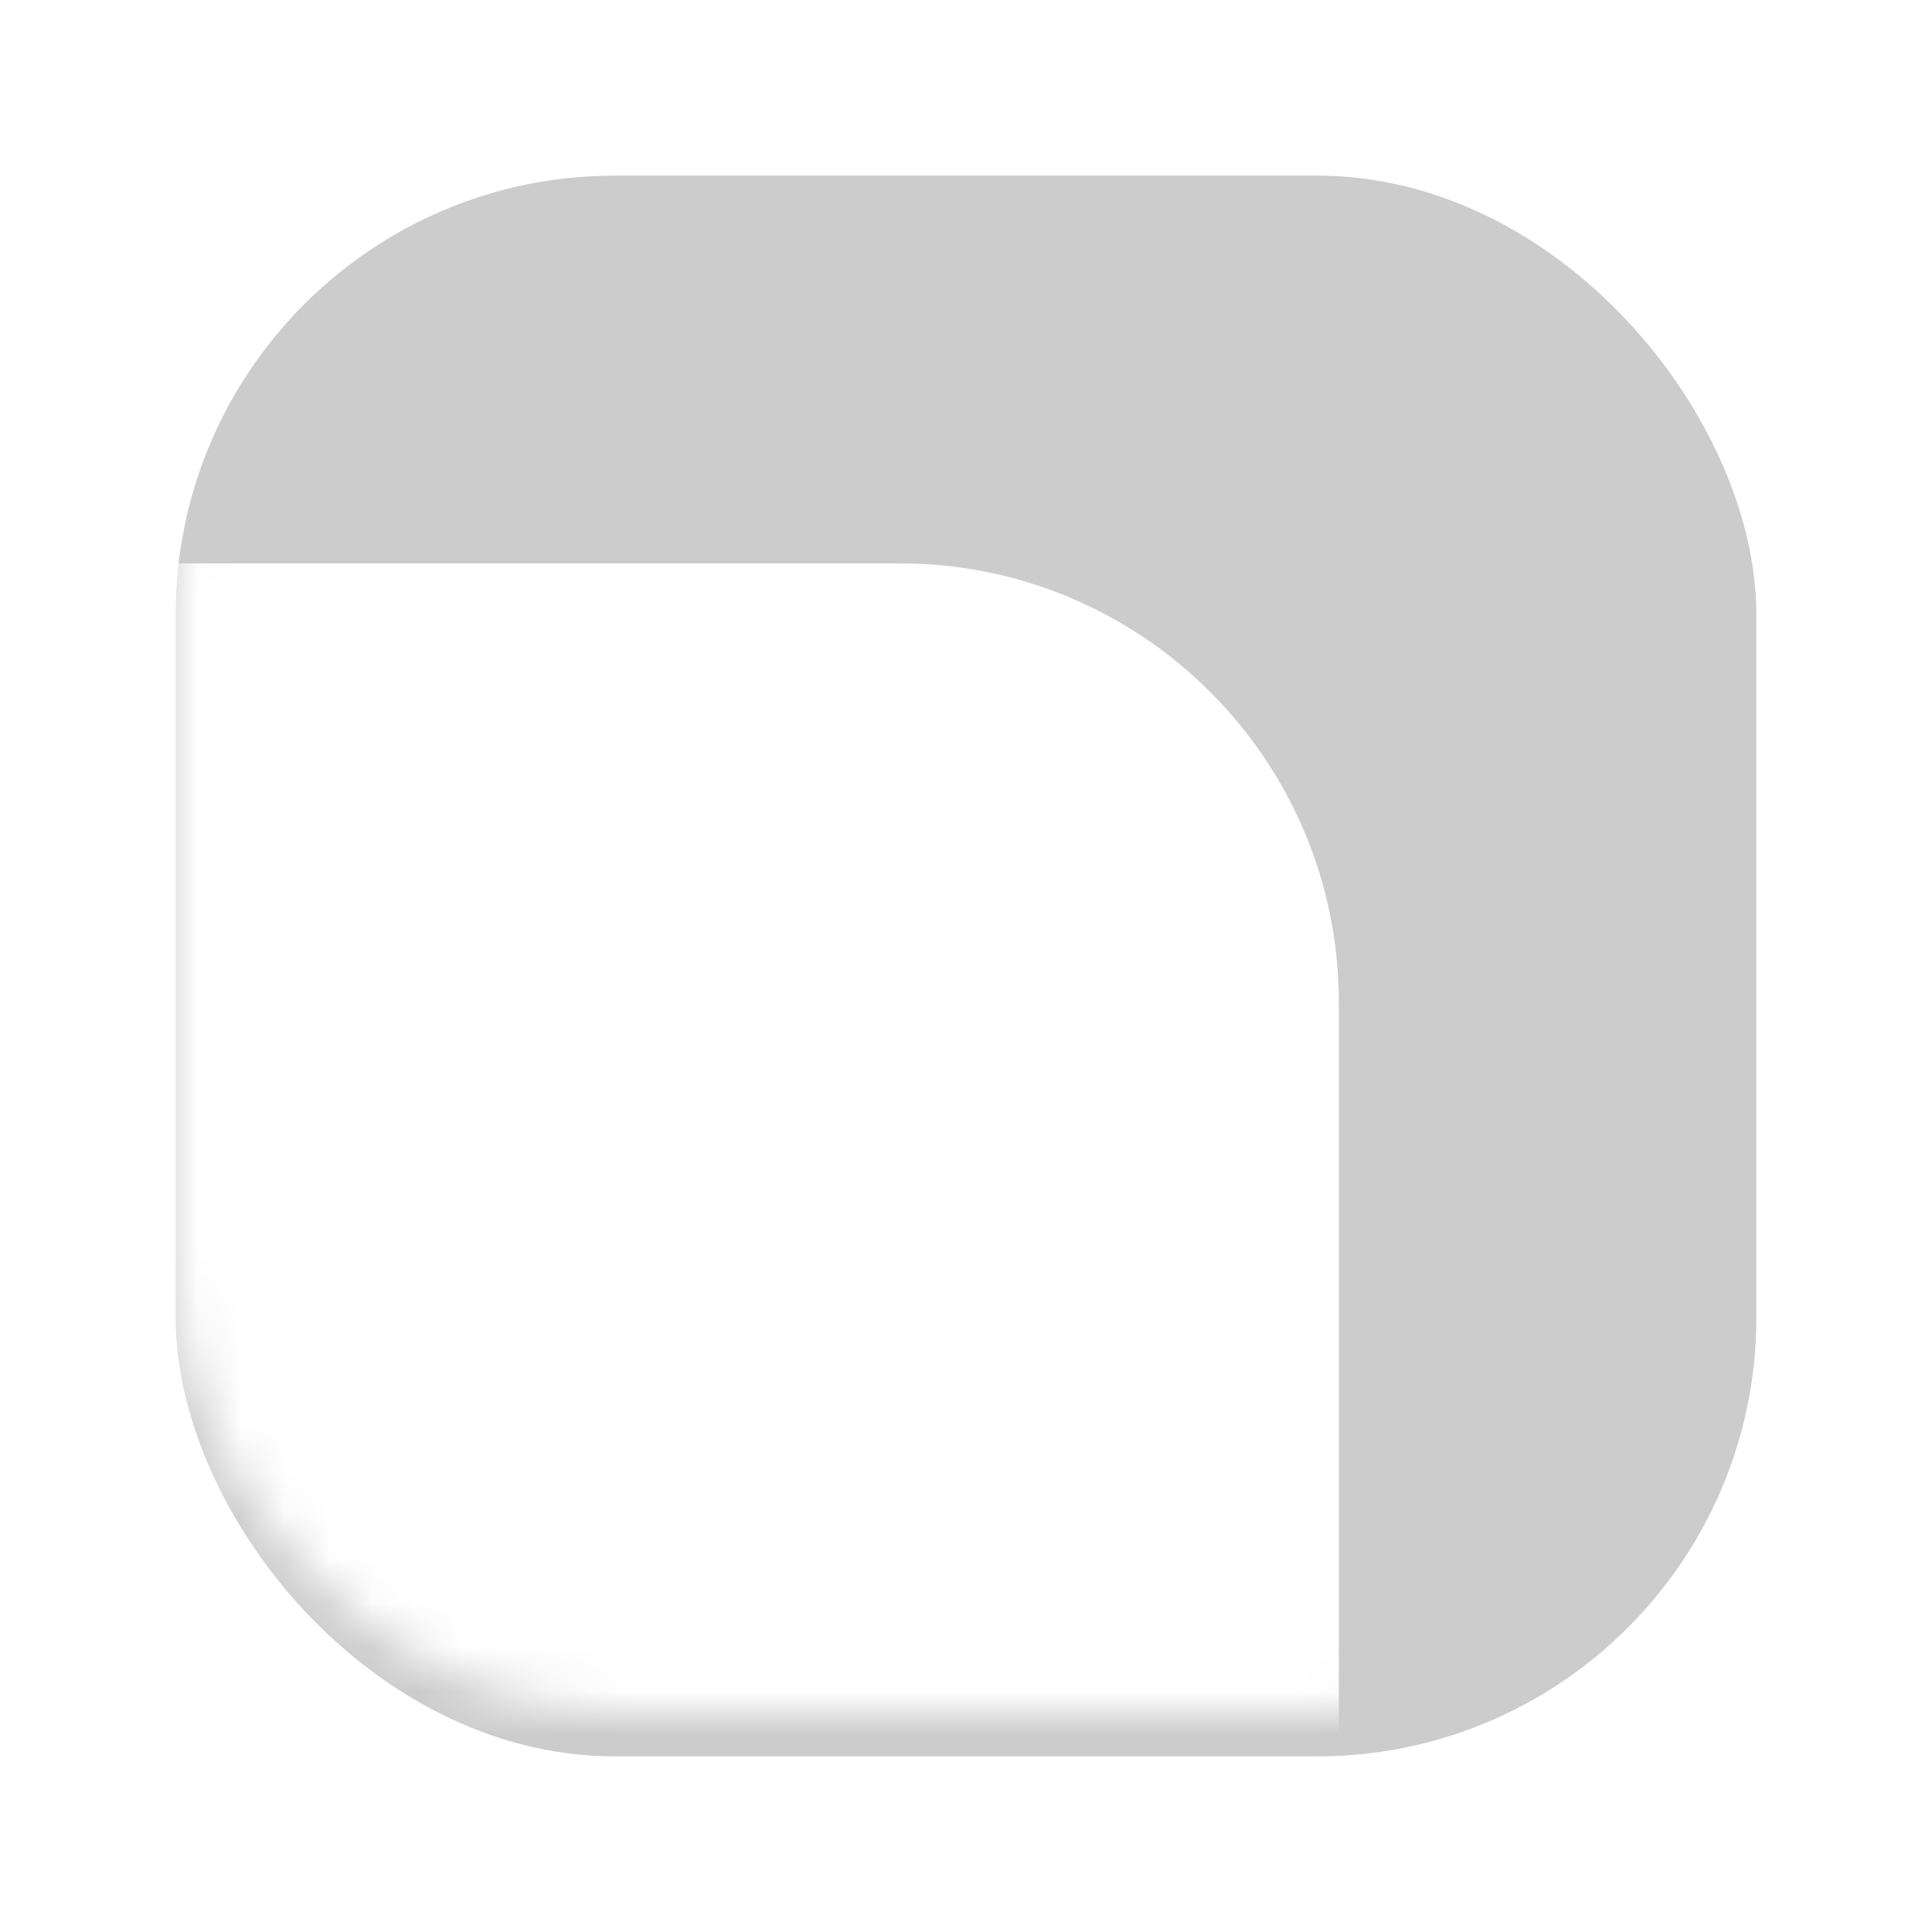 <svg width="44" height="44" viewBox="0 0 44 44" fill="none" xmlns="http://www.w3.org/2000/svg">
<g filter="url(#filter0_d_216_3572)">
<rect x="4" y="3" width="36" height="36" rx="10" fill="#CCCCCC"/>
</g>
<mask id="mask0_216_3572" style="mask-type:alpha" maskUnits="userSpaceOnUse" x="4" y="3" width="36" height="36">
<rect x="4" y="3" width="36" height="36" rx="10" fill="#636466"/>
</mask>
<g mask="url(#mask0_216_3572)">
<g filter="url(#filter1_d_216_3572)">
<path d="M3.66 11.83H20.491C26.013 11.83 30.491 16.307 30.491 21.83V39H13.66C8.138 39 3.66 34.523 3.66 29V11.83Z" fill="white"/>
</g>
</g>
<defs>
<filter id="filter0_d_216_3572" x="0" y="0" width="44" height="44" filterUnits="userSpaceOnUse" color-interpolation-filters="sRGB">
<feFlood flood-opacity="0" result="BackgroundImageFix"/>
<feColorMatrix in="SourceAlpha" type="matrix" values="0 0 0 0 0 0 0 0 0 0 0 0 0 0 0 0 0 0 127 0" result="hardAlpha"/>
<feOffset dy="1"/>
<feGaussianBlur stdDeviation="2"/>
<feColorMatrix type="matrix" values="0 0 0 0 0 0 0 0 0 0 0 0 0 0 0 0 0 0 0.1 0"/>
<feBlend mode="normal" in2="BackgroundImageFix" result="effect1_dropShadow_216_3572"/>
<feBlend mode="normal" in="SourceGraphic" in2="effect1_dropShadow_216_3572" result="shape"/>
</filter>
<filter id="filter1_d_216_3572" x="-0.34" y="8.83" width="34.83" height="35.17" filterUnits="userSpaceOnUse" color-interpolation-filters="sRGB">
<feFlood flood-opacity="0" result="BackgroundImageFix"/>
<feColorMatrix in="SourceAlpha" type="matrix" values="0 0 0 0 0 0 0 0 0 0 0 0 0 0 0 0 0 0 127 0" result="hardAlpha"/>
<feOffset dy="1"/>
<feGaussianBlur stdDeviation="2"/>
<feColorMatrix type="matrix" values="0 0 0 0 0 0 0 0 0 0 0 0 0 0 0 0 0 0 0.1 0"/>
<feBlend mode="normal" in2="BackgroundImageFix" result="effect1_dropShadow_216_3572"/>
<feBlend mode="normal" in="SourceGraphic" in2="effect1_dropShadow_216_3572" result="shape"/>
</filter>
</defs>
</svg>
